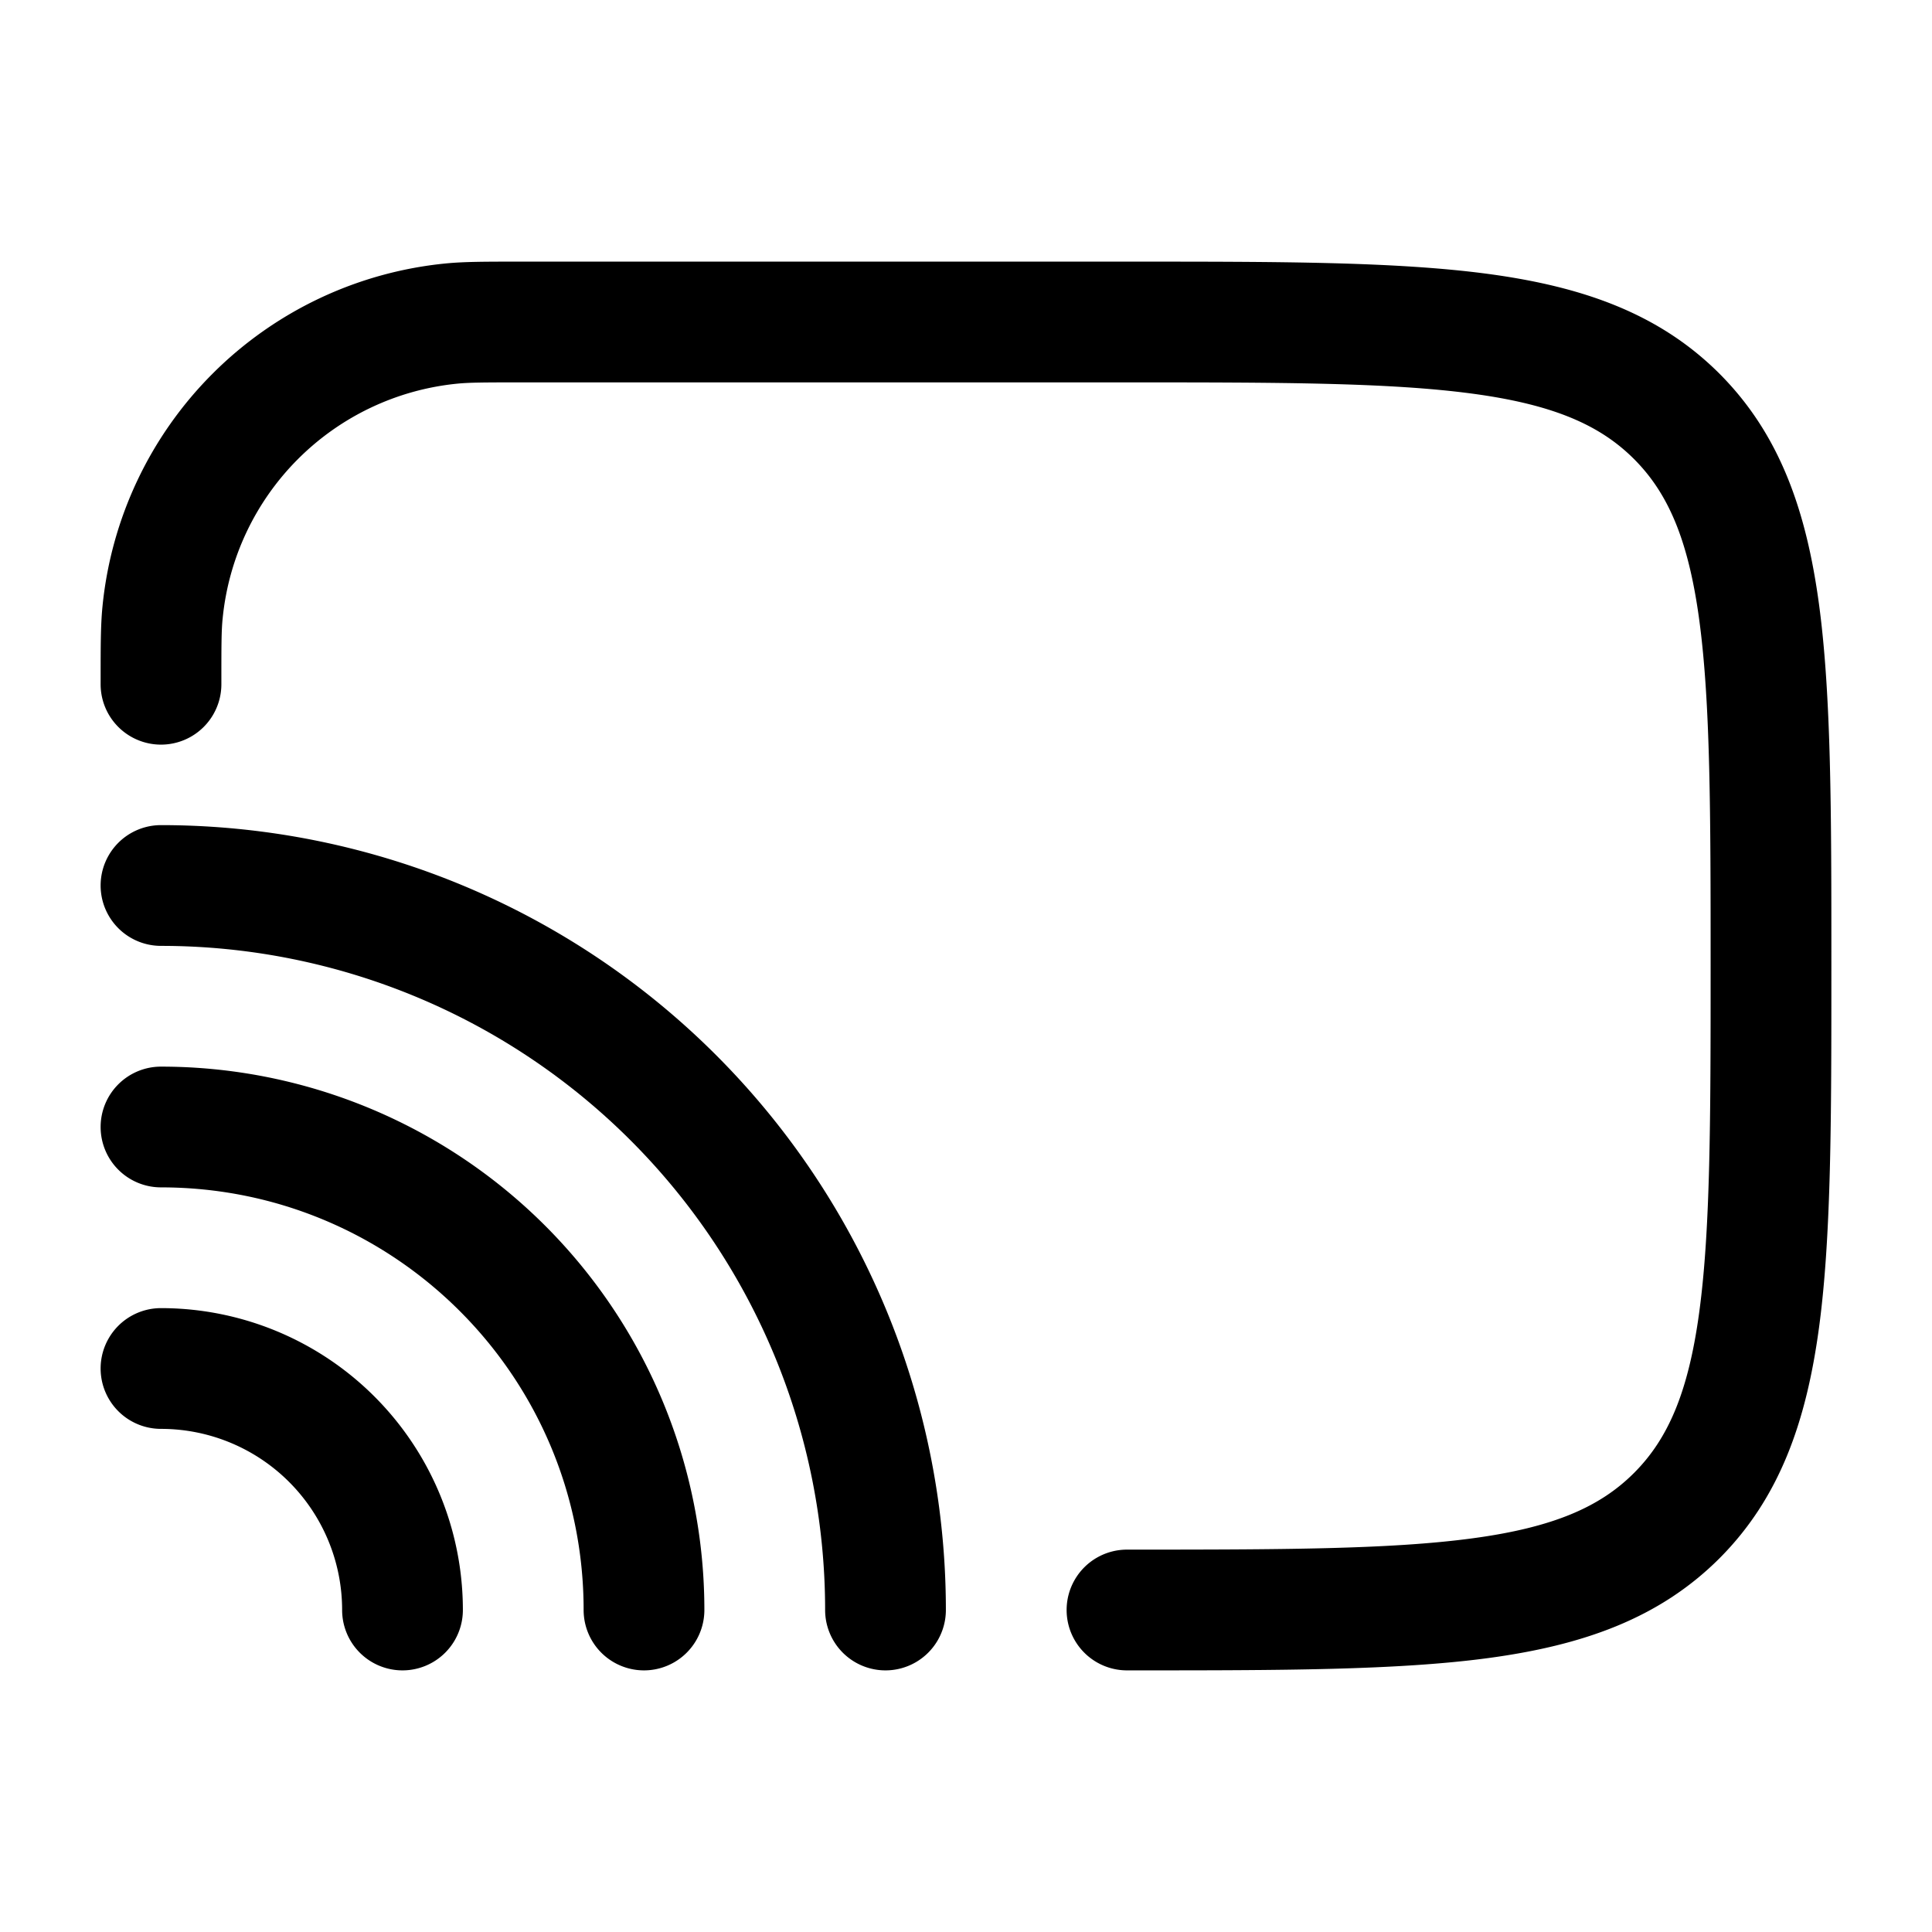 <svg xmlns="http://www.w3.org/2000/svg" width="3em" height="3em" viewBox="0 0 24 24"><path fill="currentColor" d="M6.452 3.25c-.418 0-.685 0-.918.023a4.75 4.75 0 0 0-4.261 4.261c-.023.233-.023.5-.023.918V8.5a.75.75 0 1 0 1.5 0c0-.482 0-.669.016-.819A3.25 3.25 0 0 1 5.68 4.766c.15-.015.337-.016.819-.016H14c1.907 0 3.262.002 4.29.14c1.005.135 1.585.389 2.008.812s.677 1.003.812 2.009c.138 1.028.14 2.382.14 4.289s-.002 3.262-.14 4.29c-.135 1.005-.389 1.585-.812 2.008s-1.003.677-2.009.812c-1.027.138-2.382.14-4.289.14a.75.75 0 0 0 0 1.5h.056c1.838 0 3.294 0 4.433-.153c1.172-.158 2.121-.49 2.87-1.238c.748-.749 1.08-1.698 1.238-2.87c.153-1.14.153-2.595.153-4.433v-.112c0-1.838 0-3.294-.153-4.433c-.158-1.172-.49-2.121-1.238-2.87c-.749-.748-1.698-1.08-2.87-1.238c-1.14-.153-2.595-.153-4.433-.153z"/><path fill="currentColor" d="M2 10.25a.75.75 0 0 0 0 1.5A8.25 8.25 0 0 1 10.25 20a.75.75 0 0 0 1.5 0A9.75 9.75 0 0 0 2 10.25"/><path fill="currentColor" d="M1.25 14a.75.75 0 0 1 .75-.75A6.75 6.75 0 0 1 8.75 20a.75.75 0 0 1-1.5 0c0-2.9-2.35-5.25-5.25-5.25a.75.75 0 0 1-.75-.75"/><path fill="currentColor" d="M2 16.25a.75.75 0 0 0 0 1.5A2.25 2.25 0 0 1 4.25 20a.75.75 0 0 0 1.5 0A3.75 3.75 0 0 0 2 16.25"/></svg>